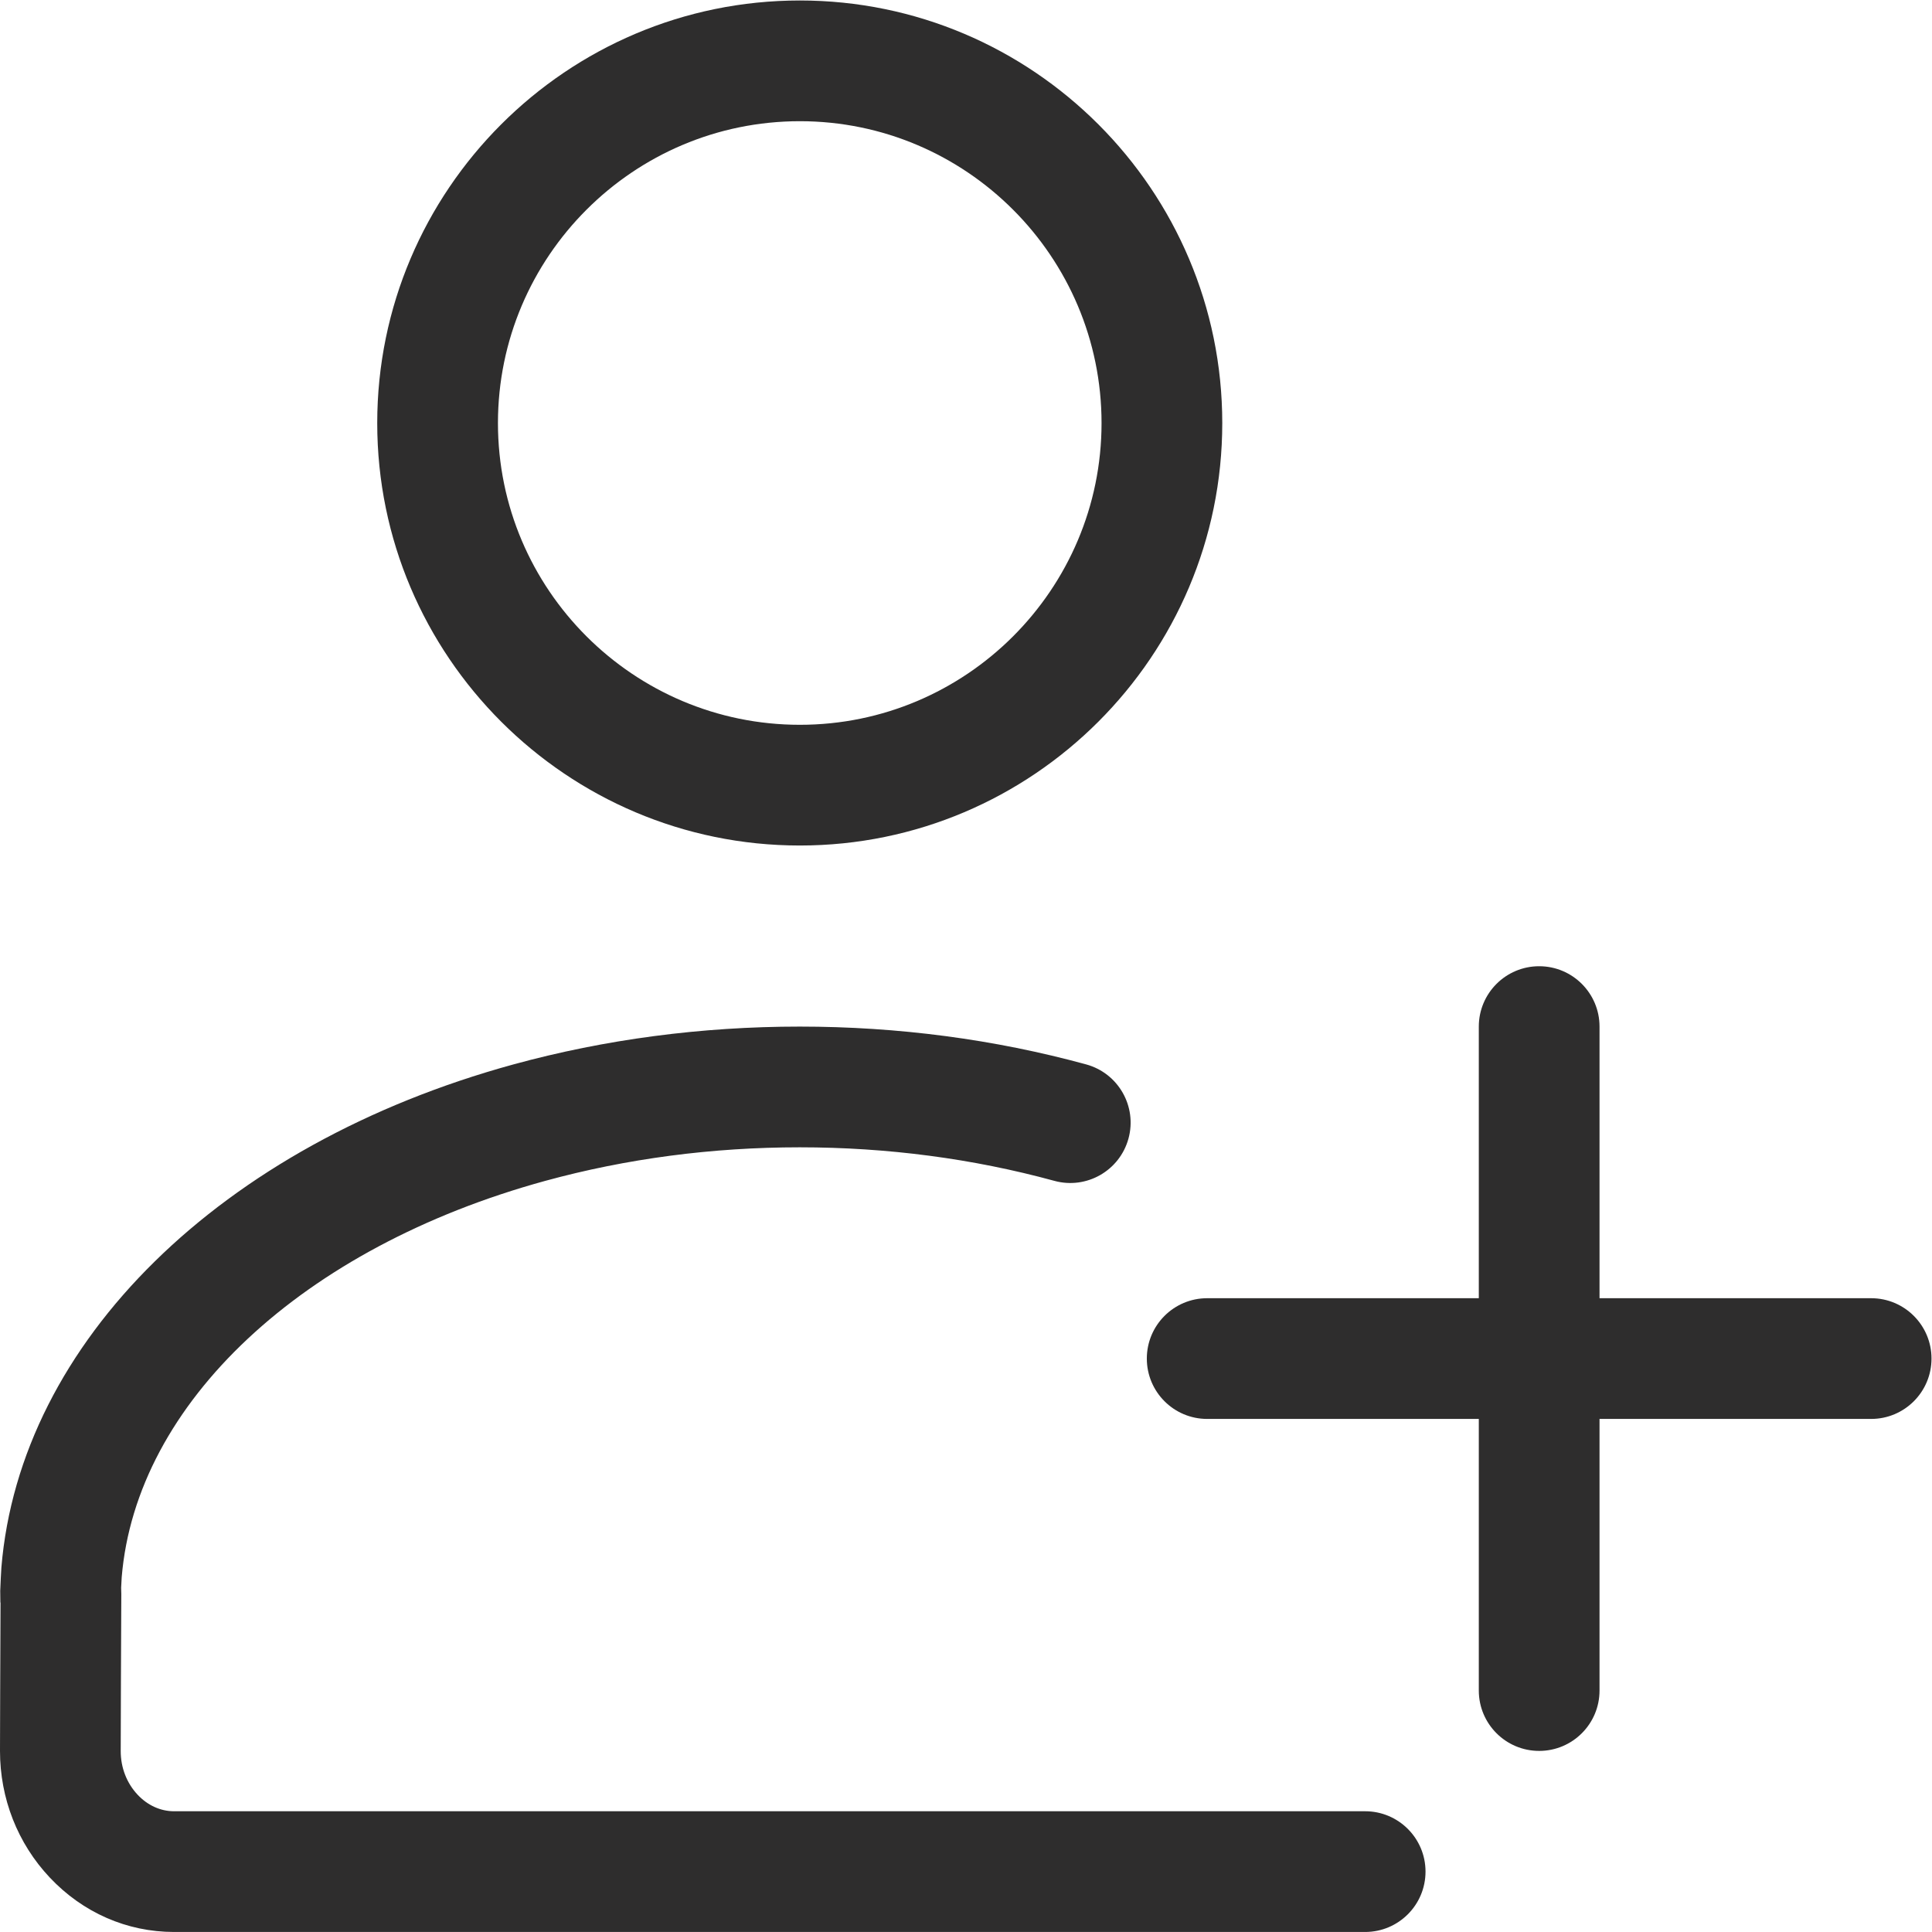<?xml version="1.0" encoding="UTF-8" standalone="no"?>
<svg
   xmlns:dc="http://purl.org/dc/elements/1.1/"
   xmlns:cc="http://creativecommons.org/ns#"
   xmlns:rdf="http://www.w3.org/1999/02/22-rdf-syntax-ns#"
   xmlns:svg="http://www.w3.org/2000/svg"
   xmlns="http://www.w3.org/2000/svg"
   viewBox="0 0 896.013 896"
   height="896"
   width="896.013"
   xml:space="preserve"
   id="svg2"
   version="1.1"><defs
     id="defs6" /><g
     transform="matrix(1.333,0,0,-1.333,0,896)"
     id="g10"><g
       transform="scale(0.1)"
       id="g12"><path
         id="path14"
         style="fill:#2e2d2d;fill-opacity:1;fill-rule:nonzero;stroke:none"
         d="m 2782.88,6300 c 578.79,0 1049.6,-471.2 1049.6,-1050.32 0,-578.84 -470.89,-1049.7 -1049.6,-1049.7 -579.12,0 -1050.42,470.86 -1050.42,1049.7 0,579.12 471.3,1050.32 1050.42,1050.32 z m 0,-2520.02 c 810.32,0 1469.61,659.3 1469.61,1469.7 0,810.76 -659.29,1470.32 -1469.61,1470.32 -810.81,0 -1470.42,-659.56 -1470.42,-1470.32 0,-810.4 659.61,-1469.7 1470.42,-1469.7" /><path
         id="path16"
         style="fill:#2e2d2d;fill-opacity:1;fill-rule:nonzero;stroke:none"
         d="M 4749.64,420 H 605.496 c -46.836,0 -91.769,20.359 -126.586,57.379 -38.066,40.453 -58.961,94.543 -58.906,152.062 0,0 1.305,468.959 2.051,546.639 l -0.59,21.43 c 0.687,14.66 1.64,31.59 1.949,36.45 50.141,606.11 628.486,1147.48 1473.416,1379.22 283.09,77.52 581.09,116.79 885.64,116.79 304.54,0 602.54,-39.27 885.79,-116.69 111.92,-30.66 227.33,35.33 257.94,147.19 30.6,111.88 -35.33,227.34 -147.2,257.94 -319.31,87.32 -654.59,131.57 -996.53,131.57 -342.05,0 -677.3,-44.3 -996.61,-131.72 C 768.766,2739.3 69.672,2052.59 4.82,1267.95 c -0.719,-9.43 -3.566,-63.21 -4.023,-80.89 l 0.457,-39.99 0.59,-1.75 C 1.051,1011.71 0,630.57 0,630.211 -0.156,464.762 61.32,308.129 173.141,189.441 288.16,67.269 441.742,0 605.496,0 H 4749.64 c 115.98,0 210,94.031 210,210 0,115.969 -94.02,210 -210,210" /><path
         id="path18"
         style="fill:#2e2d2d;fill-opacity:1;fill-rule:nonzero;stroke:none"
         d="m 6510.04,2204.97 h -945 v 945.01 c 0,115.96 -94.03,210 -210,210 -115.97,0 -210,-94.04 -210,-210 v -945.01 h -945.01 c -115.97,0 -210.01,-94.04 -210.01,-210 0,-115.98 94.04,-210 210.01,-210 h 945.01 V 839.961 c 0,-115.981 94.03,-210 210,-210 115.97,0 210,94.019 210,210 v 945.009 h 945 c 115.98,0 210.01,94.02 210.01,210 0,115.96 -94.03,210 -210.01,210" /></g></g></svg>
